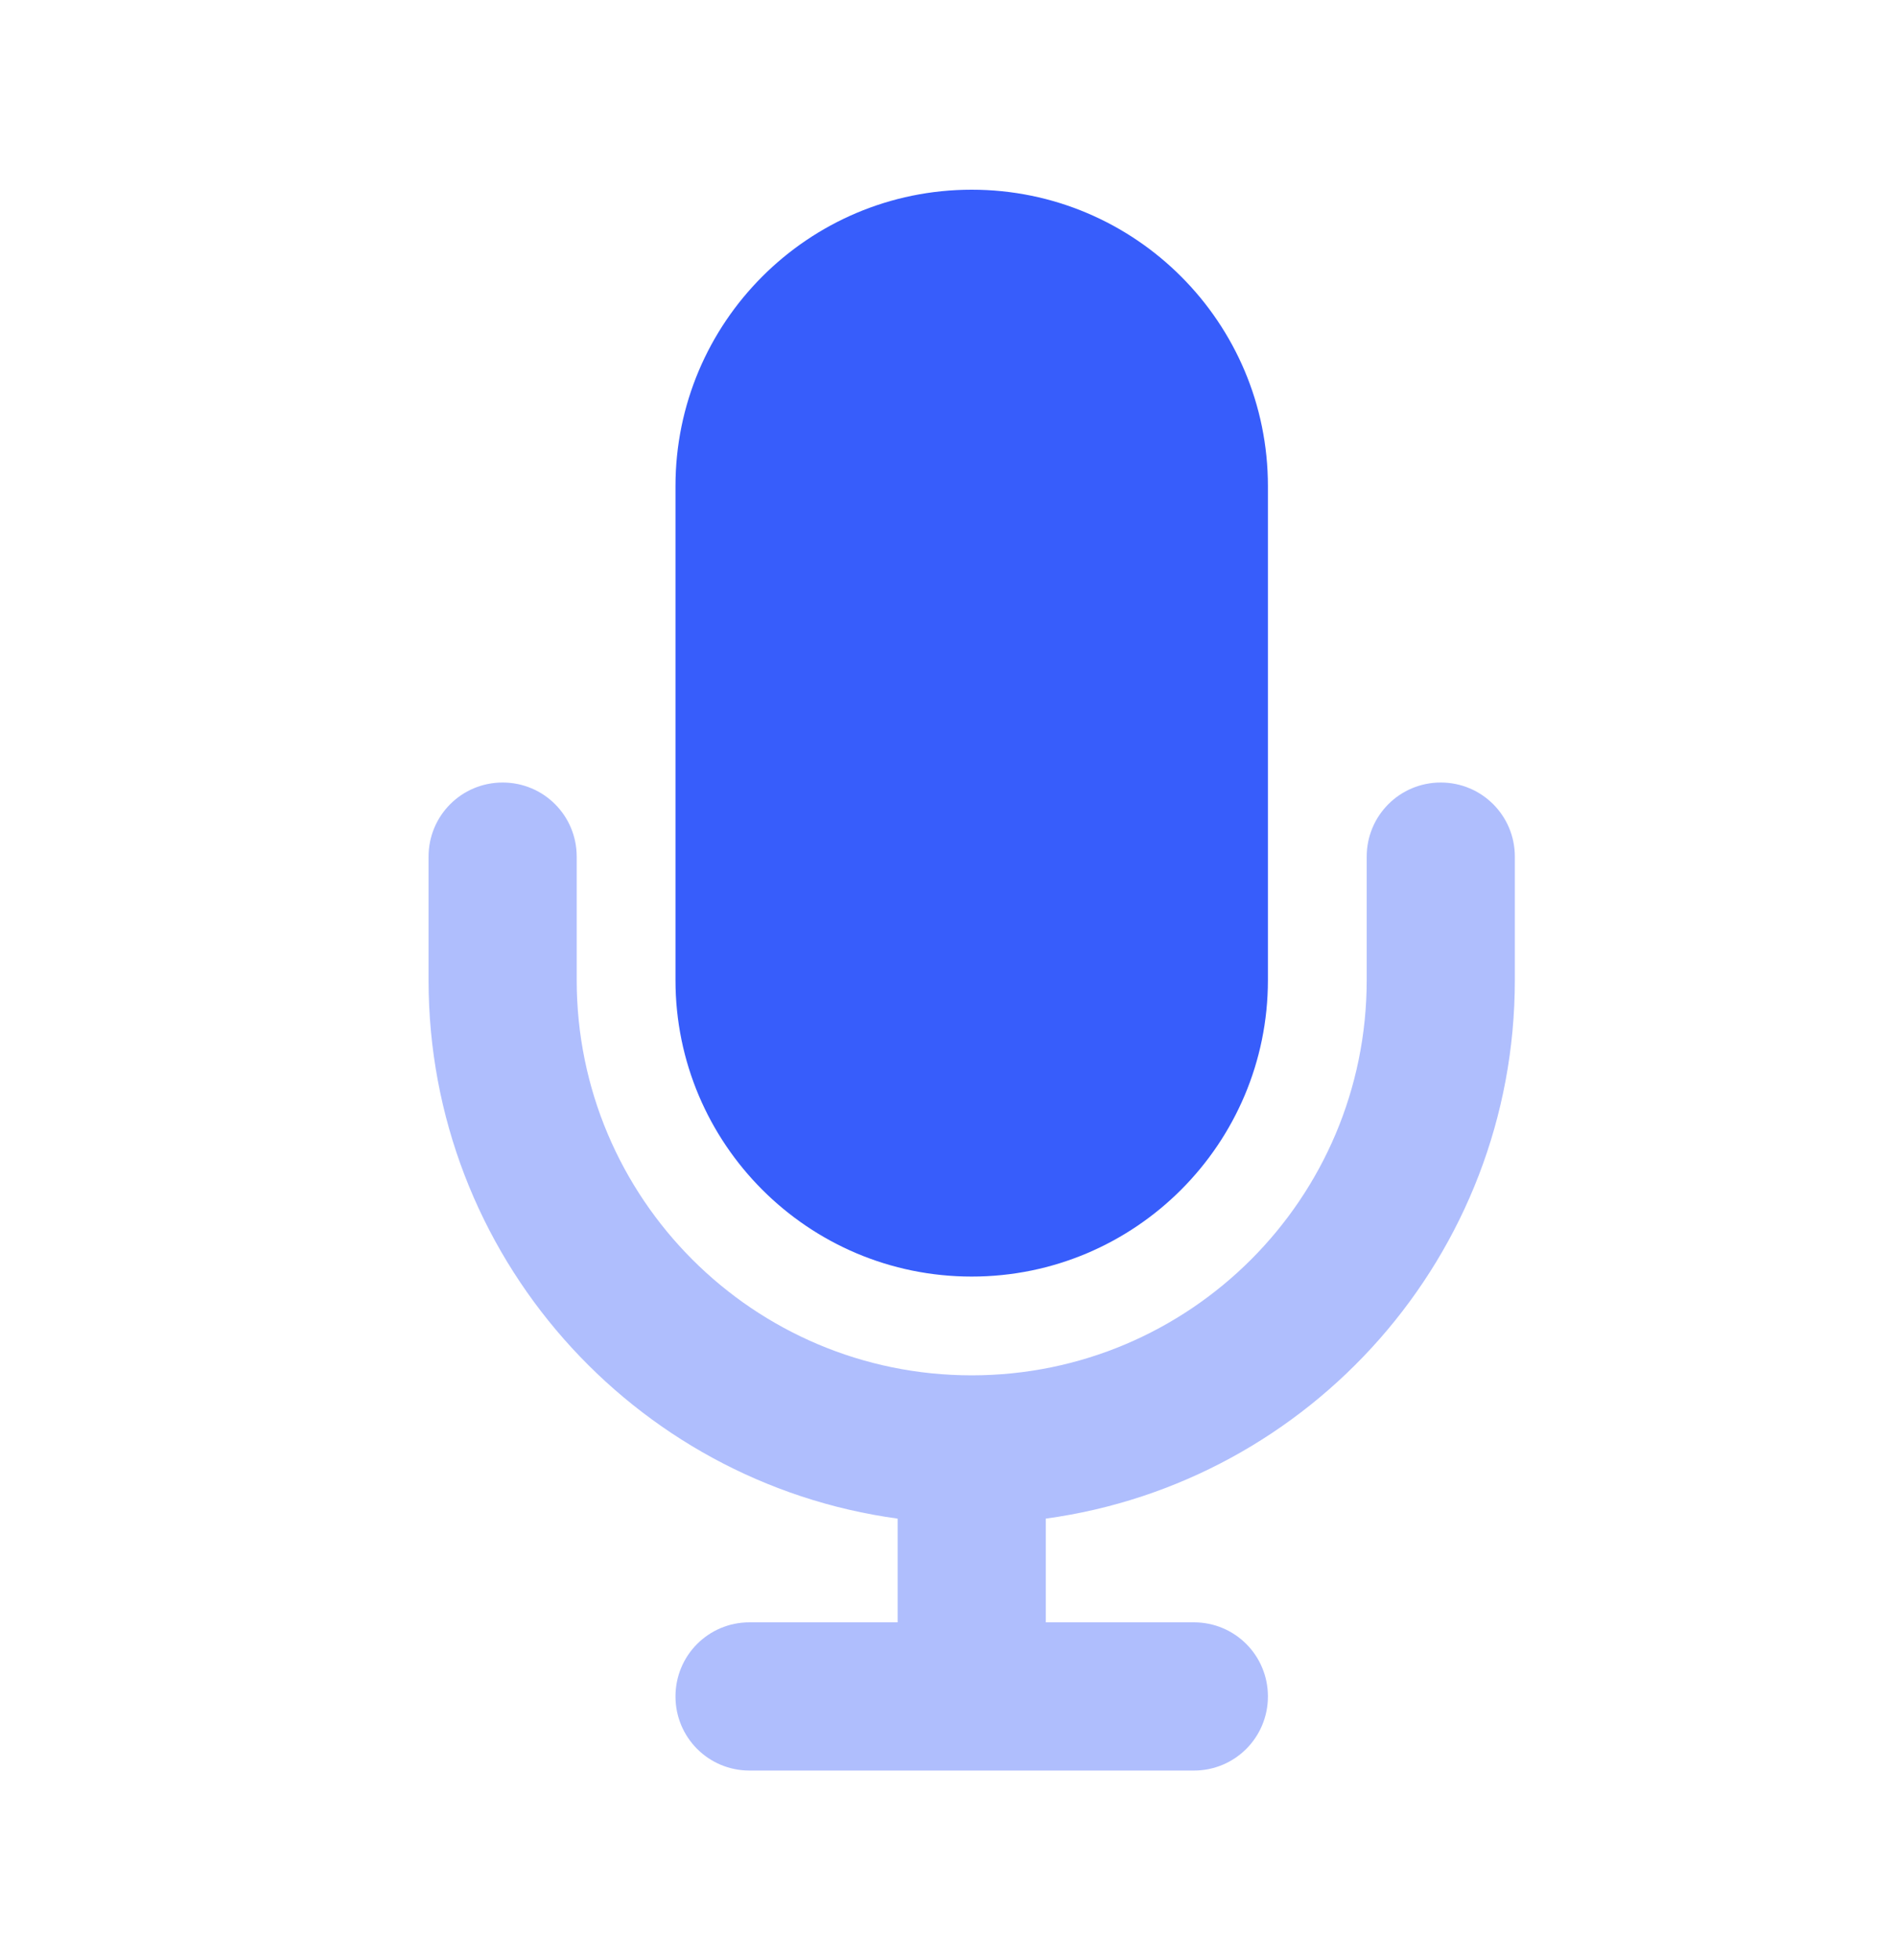 <svg width="30" height="31" viewBox="0 0 30 31" fill="none" xmlns="http://www.w3.org/2000/svg">
<path opacity="0.4" d="M6.781 13.547V15.5C6.781 19.851 10.014 23.444 14.203 24.016V25.656H11.859C11.21 25.656 10.688 26.179 10.688 26.828C10.688 27.477 11.21 28 11.859 28H15.375H18.891C19.54 28 20.062 27.477 20.062 26.828C20.062 26.179 19.54 25.656 18.891 25.656H16.547V24.016C20.736 23.444 23.969 19.851 23.969 15.5V13.547C23.969 12.898 23.446 12.375 22.797 12.375C22.148 12.375 21.625 12.898 21.625 13.547V15.5C21.625 18.952 18.827 21.75 15.375 21.75C11.923 21.75 9.125 18.952 9.125 15.5V13.547C9.125 12.898 8.603 12.375 7.953 12.375C7.304 12.375 6.781 12.898 6.781 13.547Z" fill="#375DFB"/>
<path d="M10.688 7.688C10.688 5.1 12.787 3 15.375 3C17.963 3 20.062 5.1 20.062 7.688V15.5C20.062 18.088 17.963 20.188 15.375 20.188C12.787 20.188 10.688 18.088 10.688 15.5V7.688Z" fill="#375DFB"/>
</svg>
